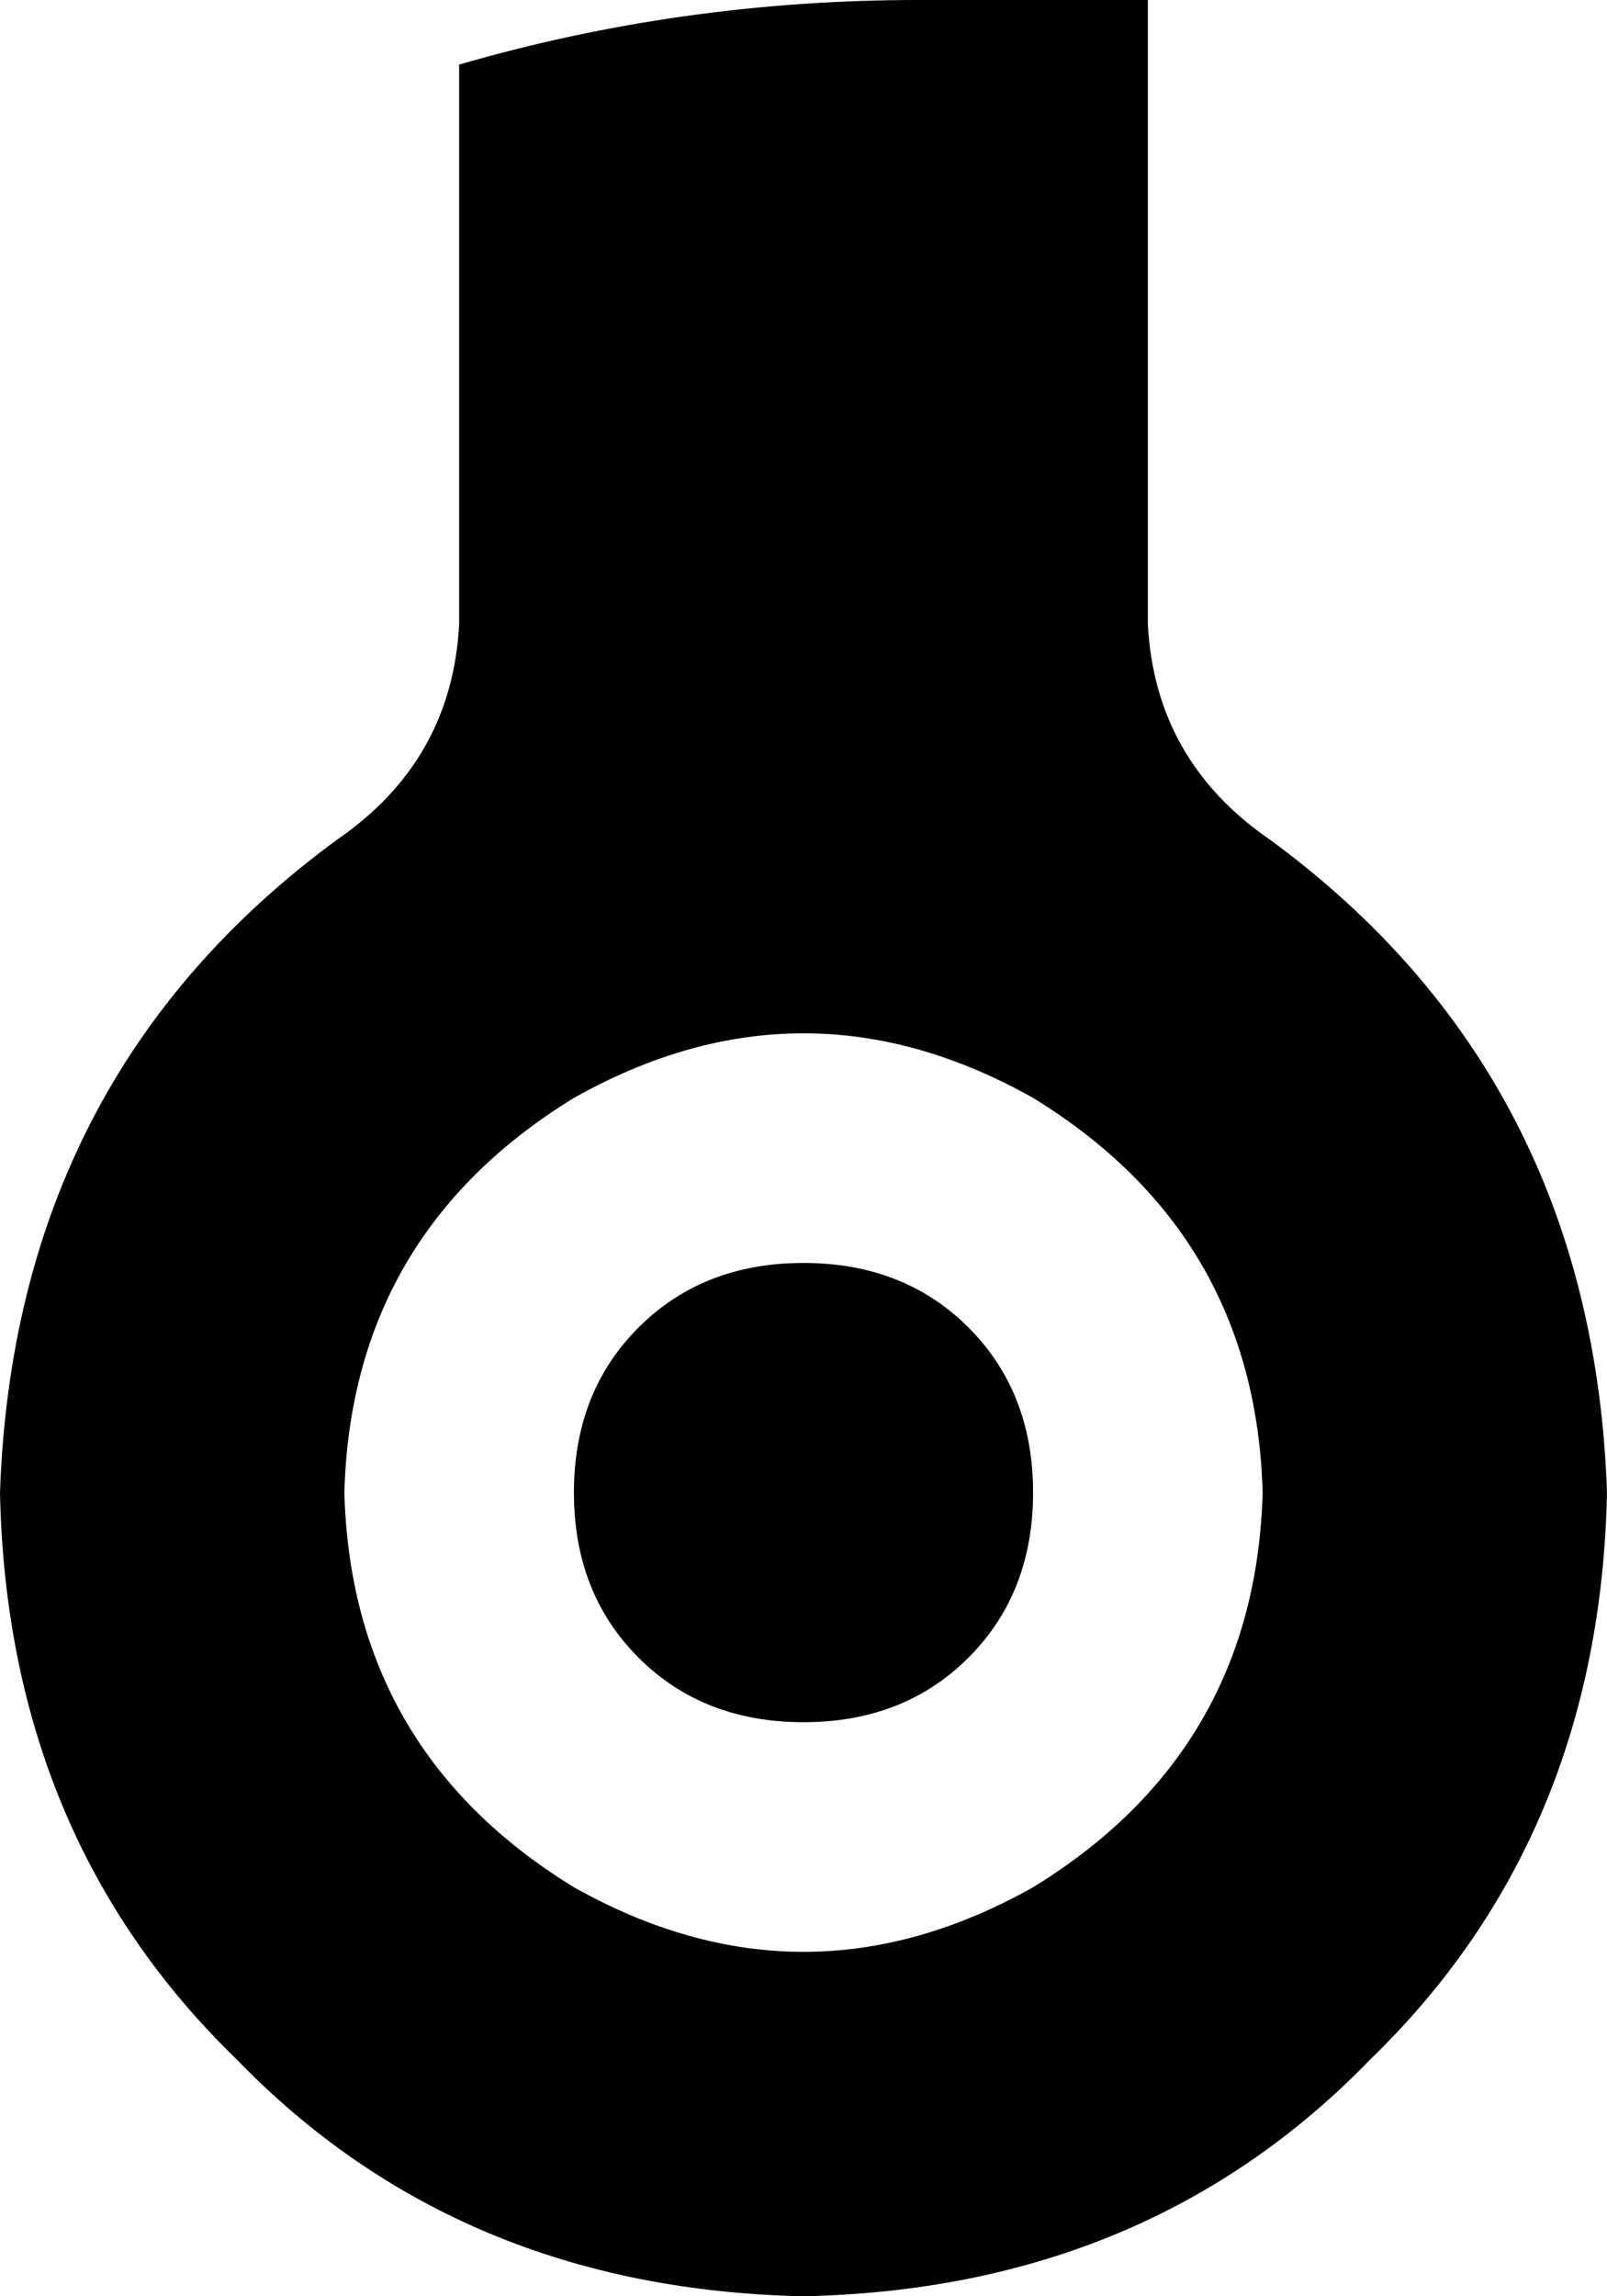 <svg xmlns="http://www.w3.org/2000/svg" viewBox="0 0 224 320">
    <path d="M 160 64 L 160 0 Q 160 0 160 0 Q 156 0 152 0 L 128 0 Q 95 0 64 9 L 64 64 L 64 87 Q 63 106 47 117 Q 2 150 0 208 Q 1 256 33 287 Q 64 319 112 320 Q 160 319 191 287 Q 223 256 224 208 Q 222 150 177 117 Q 161 106 160 87 L 160 64 L 160 64 Z M 48 208 Q 49 172 80 153 Q 112 135 144 153 Q 175 172 176 208 Q 175 244 144 263 Q 112 281 80 263 Q 49 244 48 208 L 48 208 Z M 144 208 Q 144 194 135 185 L 135 185 Q 126 176 112 176 Q 98 176 89 185 Q 80 194 80 208 Q 80 222 89 231 Q 98 240 112 240 Q 126 240 135 231 Q 144 222 144 208 L 144 208 Z"/>
</svg>
